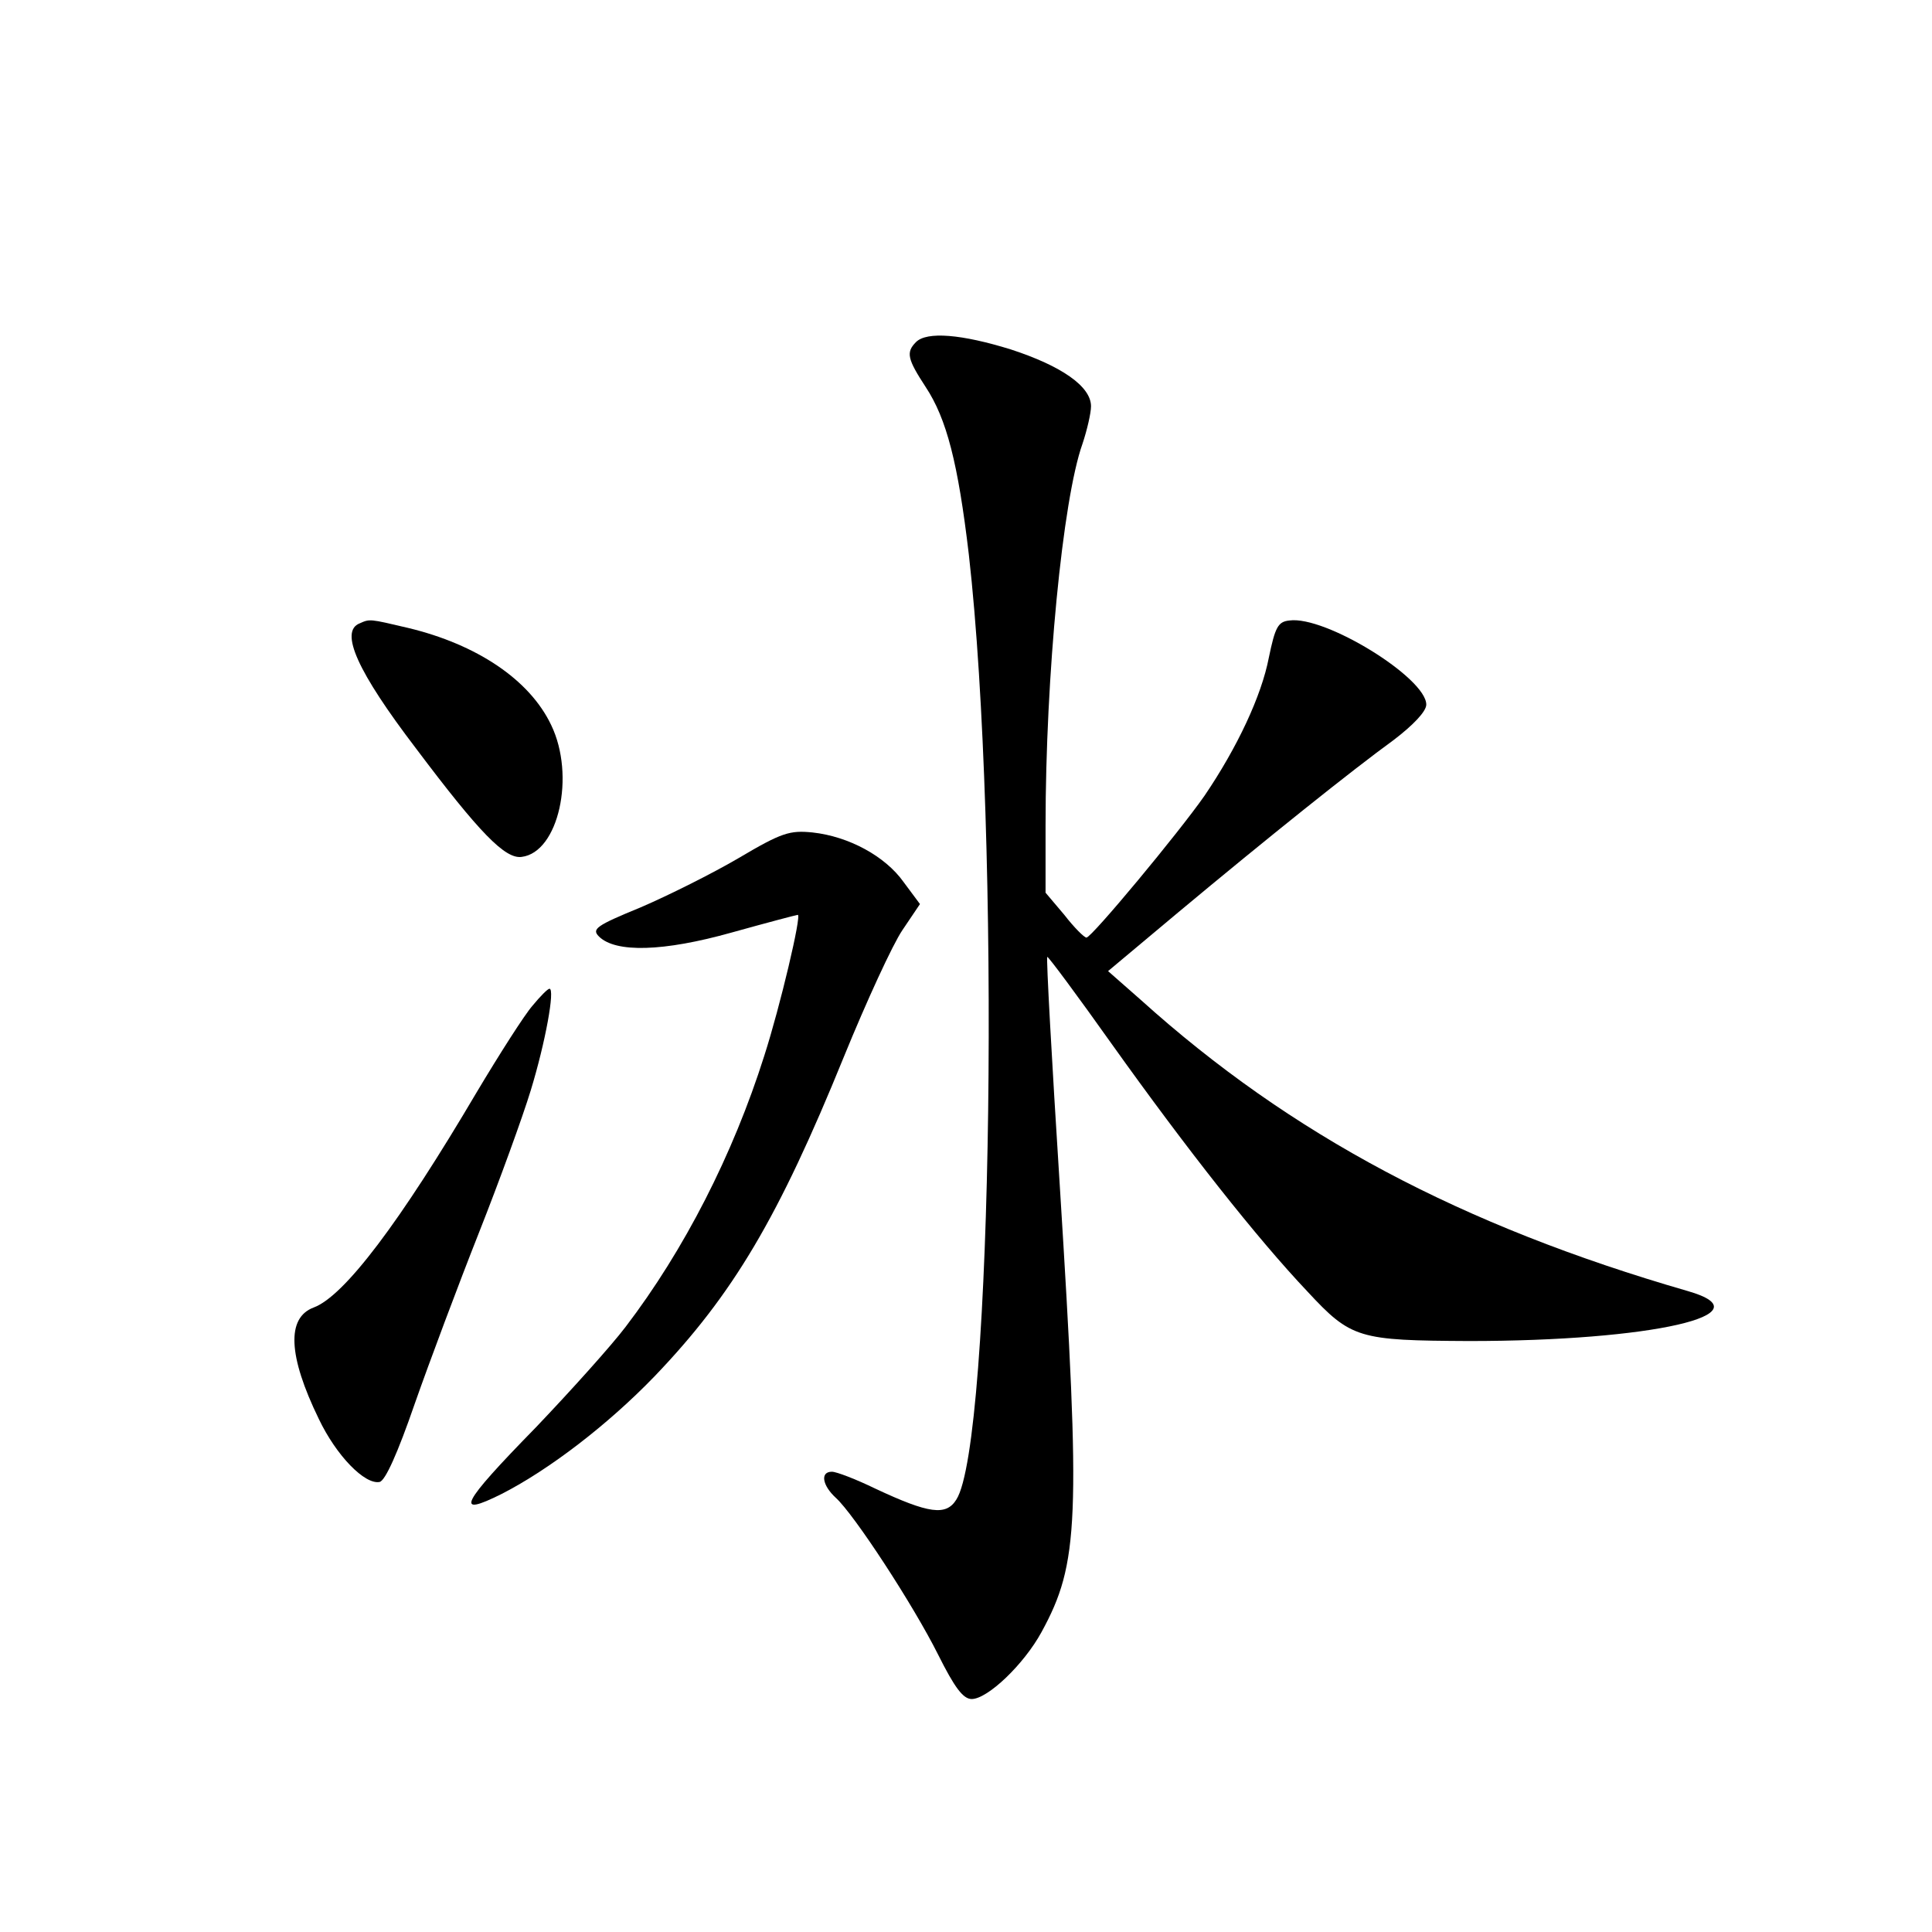 <?xml version="1.0" standalone="no"?>
<!DOCTYPE svg PUBLIC "-//W3C//DTD SVG 20010904//EN"
 "http://www.w3.org/TR/2001/REC-SVG-20010904/DTD/svg10.dtd">
<svg version="1.0" xmlns="http://www.w3.org/2000/svg"
 width="340pt" height="340pt" viewBox="0 0 340 340"
 preserveAspectRatio="xMidYMid meet">
<g transform="translate(0,340) scale(0.1,-0.1)"
fill="#000000" stroke="none">
<path d="M1612 2798 c-18 -18 -15 -30 17 -79 37 -56 57 -134 76 -295 56 -493
42 -1564 -22 -1663 -18 -29 -48 -25 -142 19 -35 17 -69 30 -77 30 -21 0 -17
-24 7 -46 32 -29 136 -188 180 -276 29 -58 44 -78 59 -78 28 0 92 61 123 118
66 121 69 195 32 786 -14 220 -24 401 -22 402 1 2 53 -68 114 -154 132 -185
255 -341 344 -435 77 -83 90 -86 284 -87 322 0 528 47 385 88 -398 115 -699
275 -962 512 l-58 51 123 103 c157 131 307 251 380 304 34 26 57 50 57 62 0
47 -178 157 -241 148 -20 -2 -25 -12 -36 -65 -13 -68 -56 -159 -113 -243 -46
-66 -199 -250 -208 -250 -4 0 -22 18 -39 40 l-33 39 0 118 c0 263 30 574 65
672 8 24 15 54 15 66 0 35 -52 71 -141 100 -87 27 -148 32 -167 13z"/>
<path d="M633 2303 c-36 -14 -4 -85 99 -220 112 -149 157 -195 186 -191 65 8
95 143 52 232 -38 80 -131 142 -252 171 -68 16 -67 16 -85 8z"/>
<path d="M1300 1890 c-46 -27 -124 -66 -173 -87 -78 -32 -86 -38 -73 -51 29
-29 113 -27 234 7 61 17 114 31 116 31 7 0 -31 -161 -59 -248 -55 -174 -141
-342 -244 -477 -25 -33 -96 -112 -158 -177 -133 -136 -144 -159 -60 -117 84
43 187 122 269 207 138 144 218 279 333 562 40 98 86 198 103 223 l31 46 -29
39 c-32 45 -96 80 -160 87 -40 4 -54 0 -130 -45z"/>
<path d="M937 1630 c-14 -16 -58 -85 -98 -152 -135 -229 -233 -359 -287 -379
-48 -18 -45 -85 9 -196 31 -65 81 -116 107 -111 10 2 32 51 62 138 26 74 77
210 113 301 36 91 77 204 91 250 26 85 43 179 33 179 -3 0 -16 -13 -30 -30z"/>
</g>
</svg>
